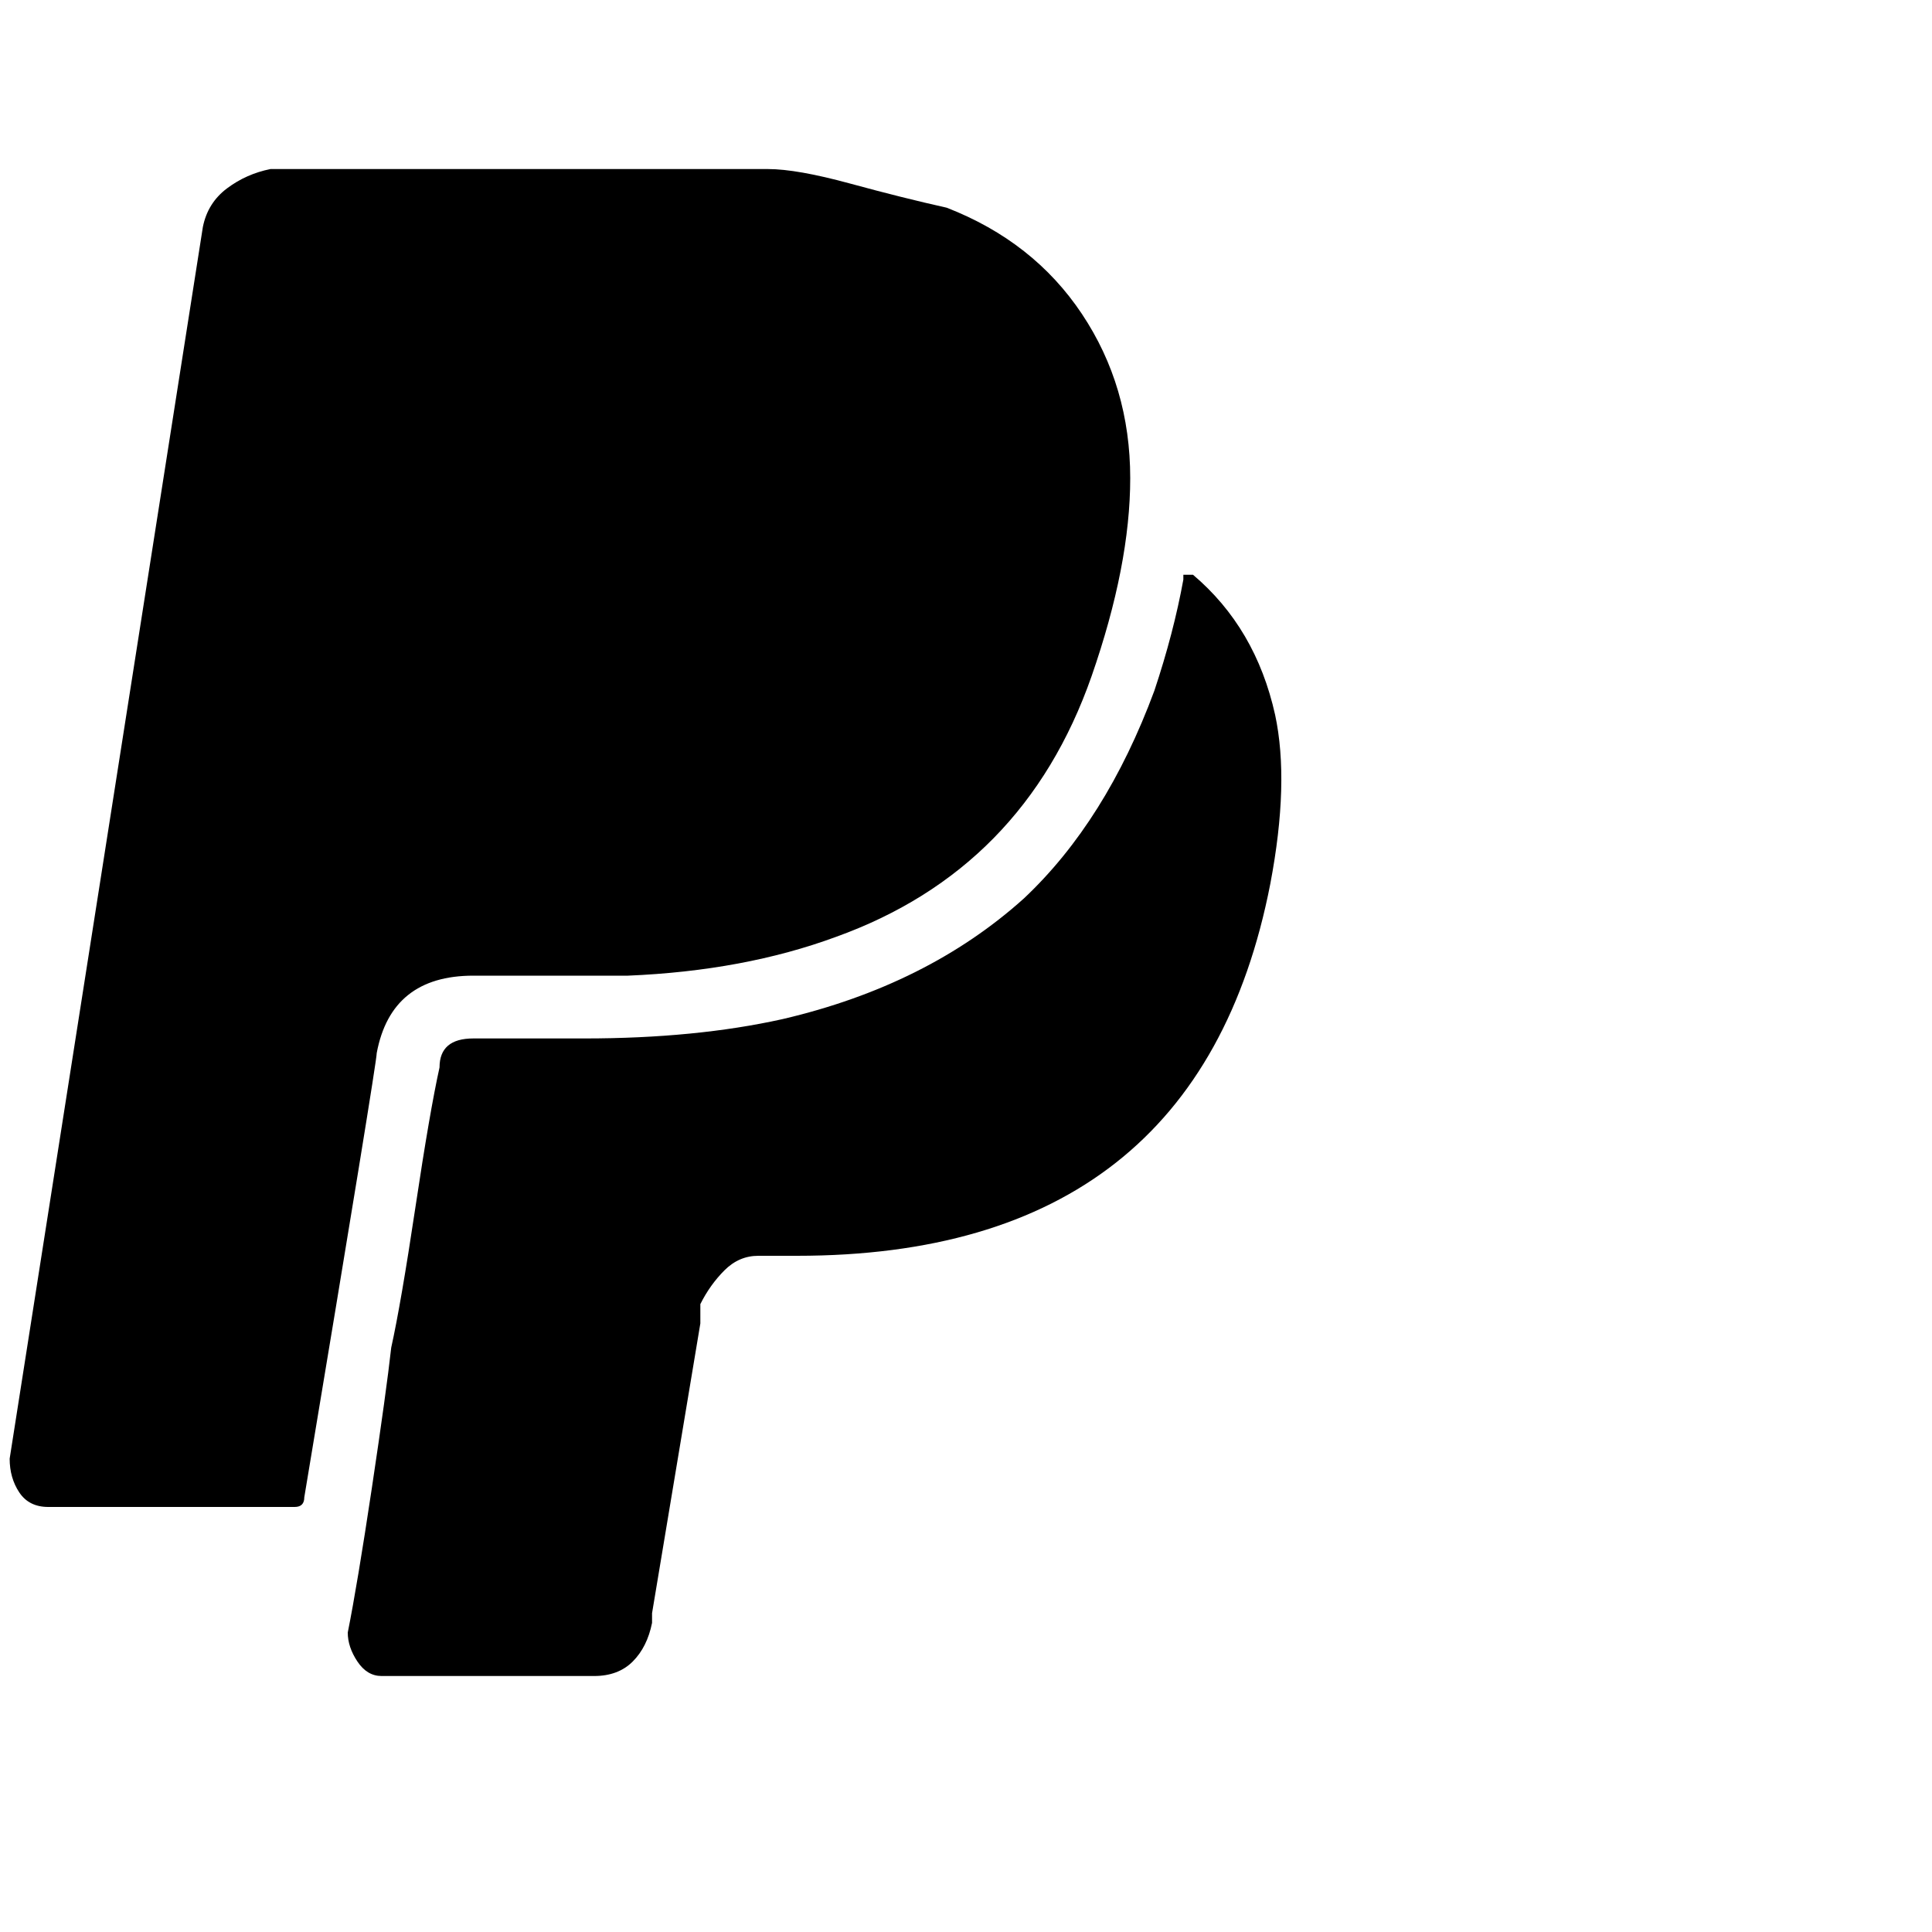 <?xml version="1.0"?><svg viewBox="0 0 40 40" xmlns="http://www.w3.org/2000/svg" height="40" width="40"><path d="m26.4 14.8q0.3 1.4-0.1 3.5-1.5 7.7-9.8 7.7h-0.8q-0.4 0-0.7 0.3t-0.5 0.7l0 0.4-1 6 0 0.2q-0.1 0.5-0.4 0.8t-0.8 0.3h-4.4q-0.3 0-0.5-0.3t-0.2-0.6q0.2-1 0.5-3t0.4-2.9q0.2-0.9 0.5-2.9t0.5-2.9q0-0.6 0.7-0.6h2.3q2.3 0 4.1-0.4 3-0.7 5-2.5 1.7-1.6 2.7-4.3 0.4-1.2 0.6-2.3 0-0.1 0-0.1t0.1 0q0 0 0.1 0 1.3 1.1 1.7 2.9z m-3-4.9q0 1.8-0.8 4.1-1.4 4-5.3 5.4-1.9 0.7-4.3 0.8 0 0-1.6 0l-1.6 0q-1.7 0-2 1.6 0 0.2-1.5 9.2 0 0.2-0.2 0.2h-5.1q-0.4 0-0.6-0.3t-0.2-0.7l4-25.5q0.1-0.5 0.5-0.8t0.9-0.4h10.3q0.6 0 1.7 0.3t2 0.5q1.8 0.7 2.8 2.2t1 3.4z"></path></svg>